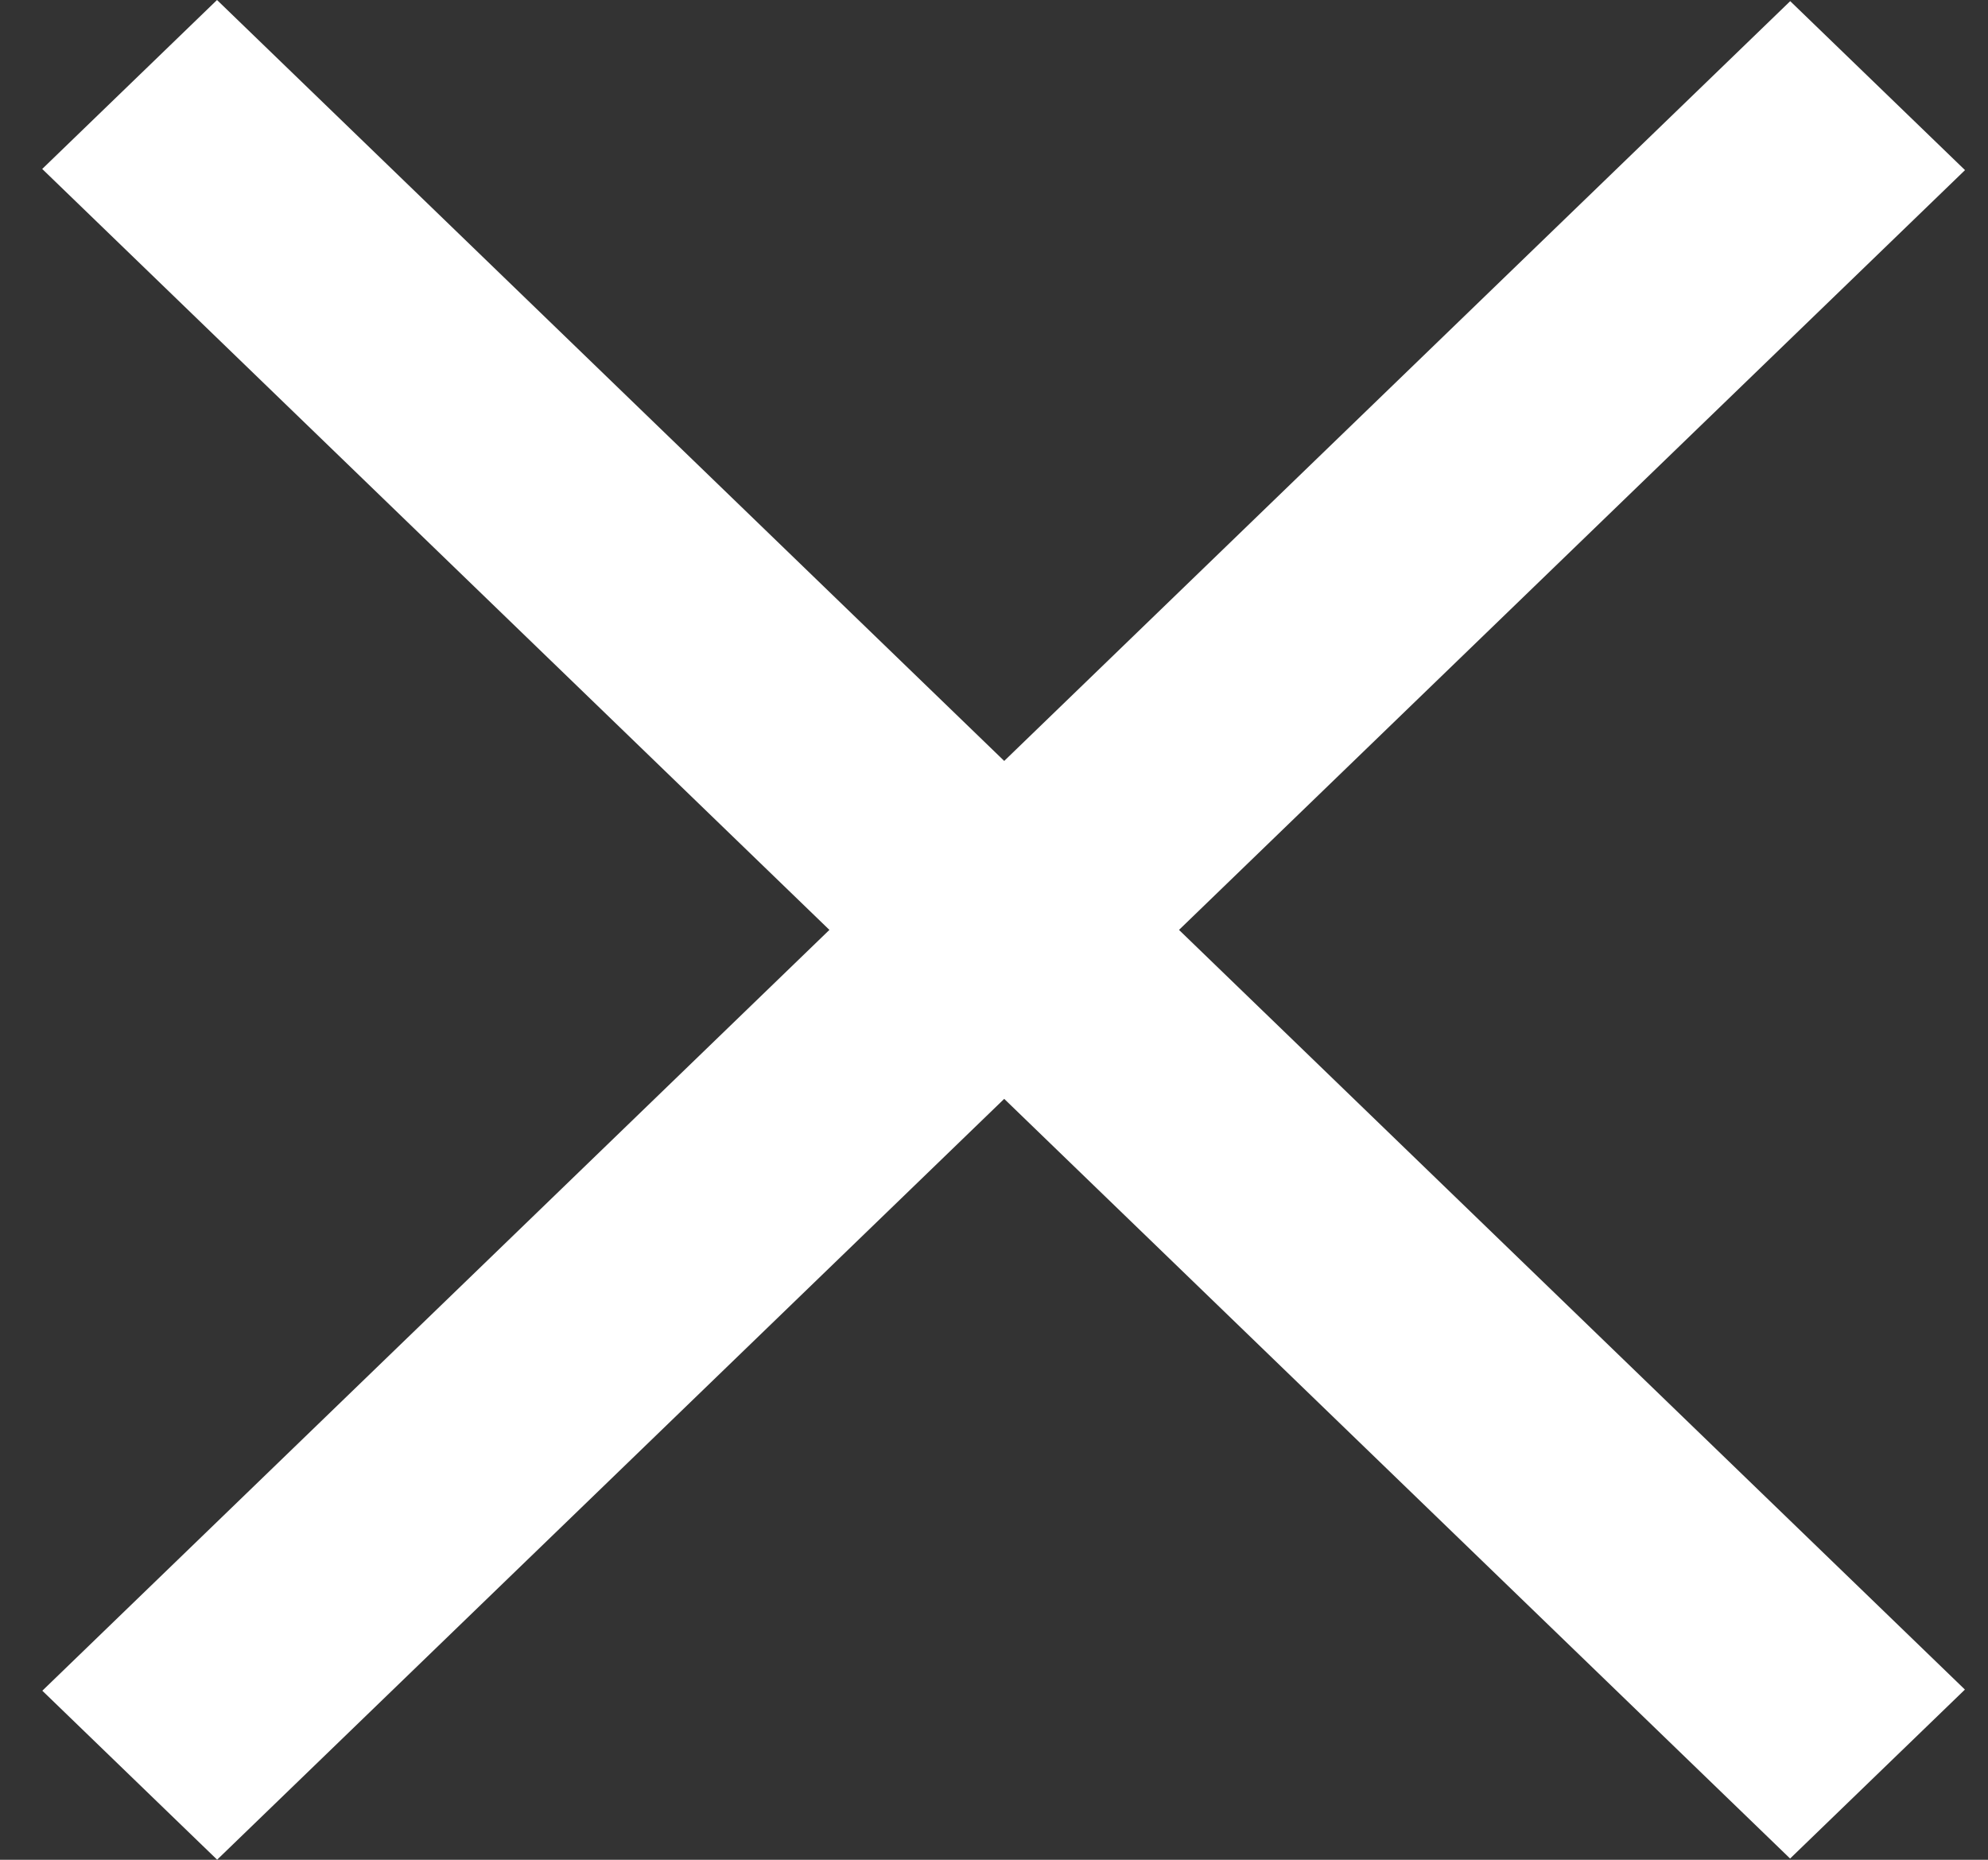 <svg width="31" height="29" viewBox="0 0 31 29" fill="none" xmlns="http://www.w3.org/2000/svg">
<rect x="0" y="0" width="31" height="29" fill="#333333" stroke="none"/>
<rect width="37.908" height="3.791" transform="matrix(0.719 0.695 -0.719 0.695 3.384 0)" fill="white"/>
<rect width="37.908" height="3.791" transform="matrix(0.719 -0.695 0.719 0.695 0.66 26.364)" fill="white"/>
</svg>
